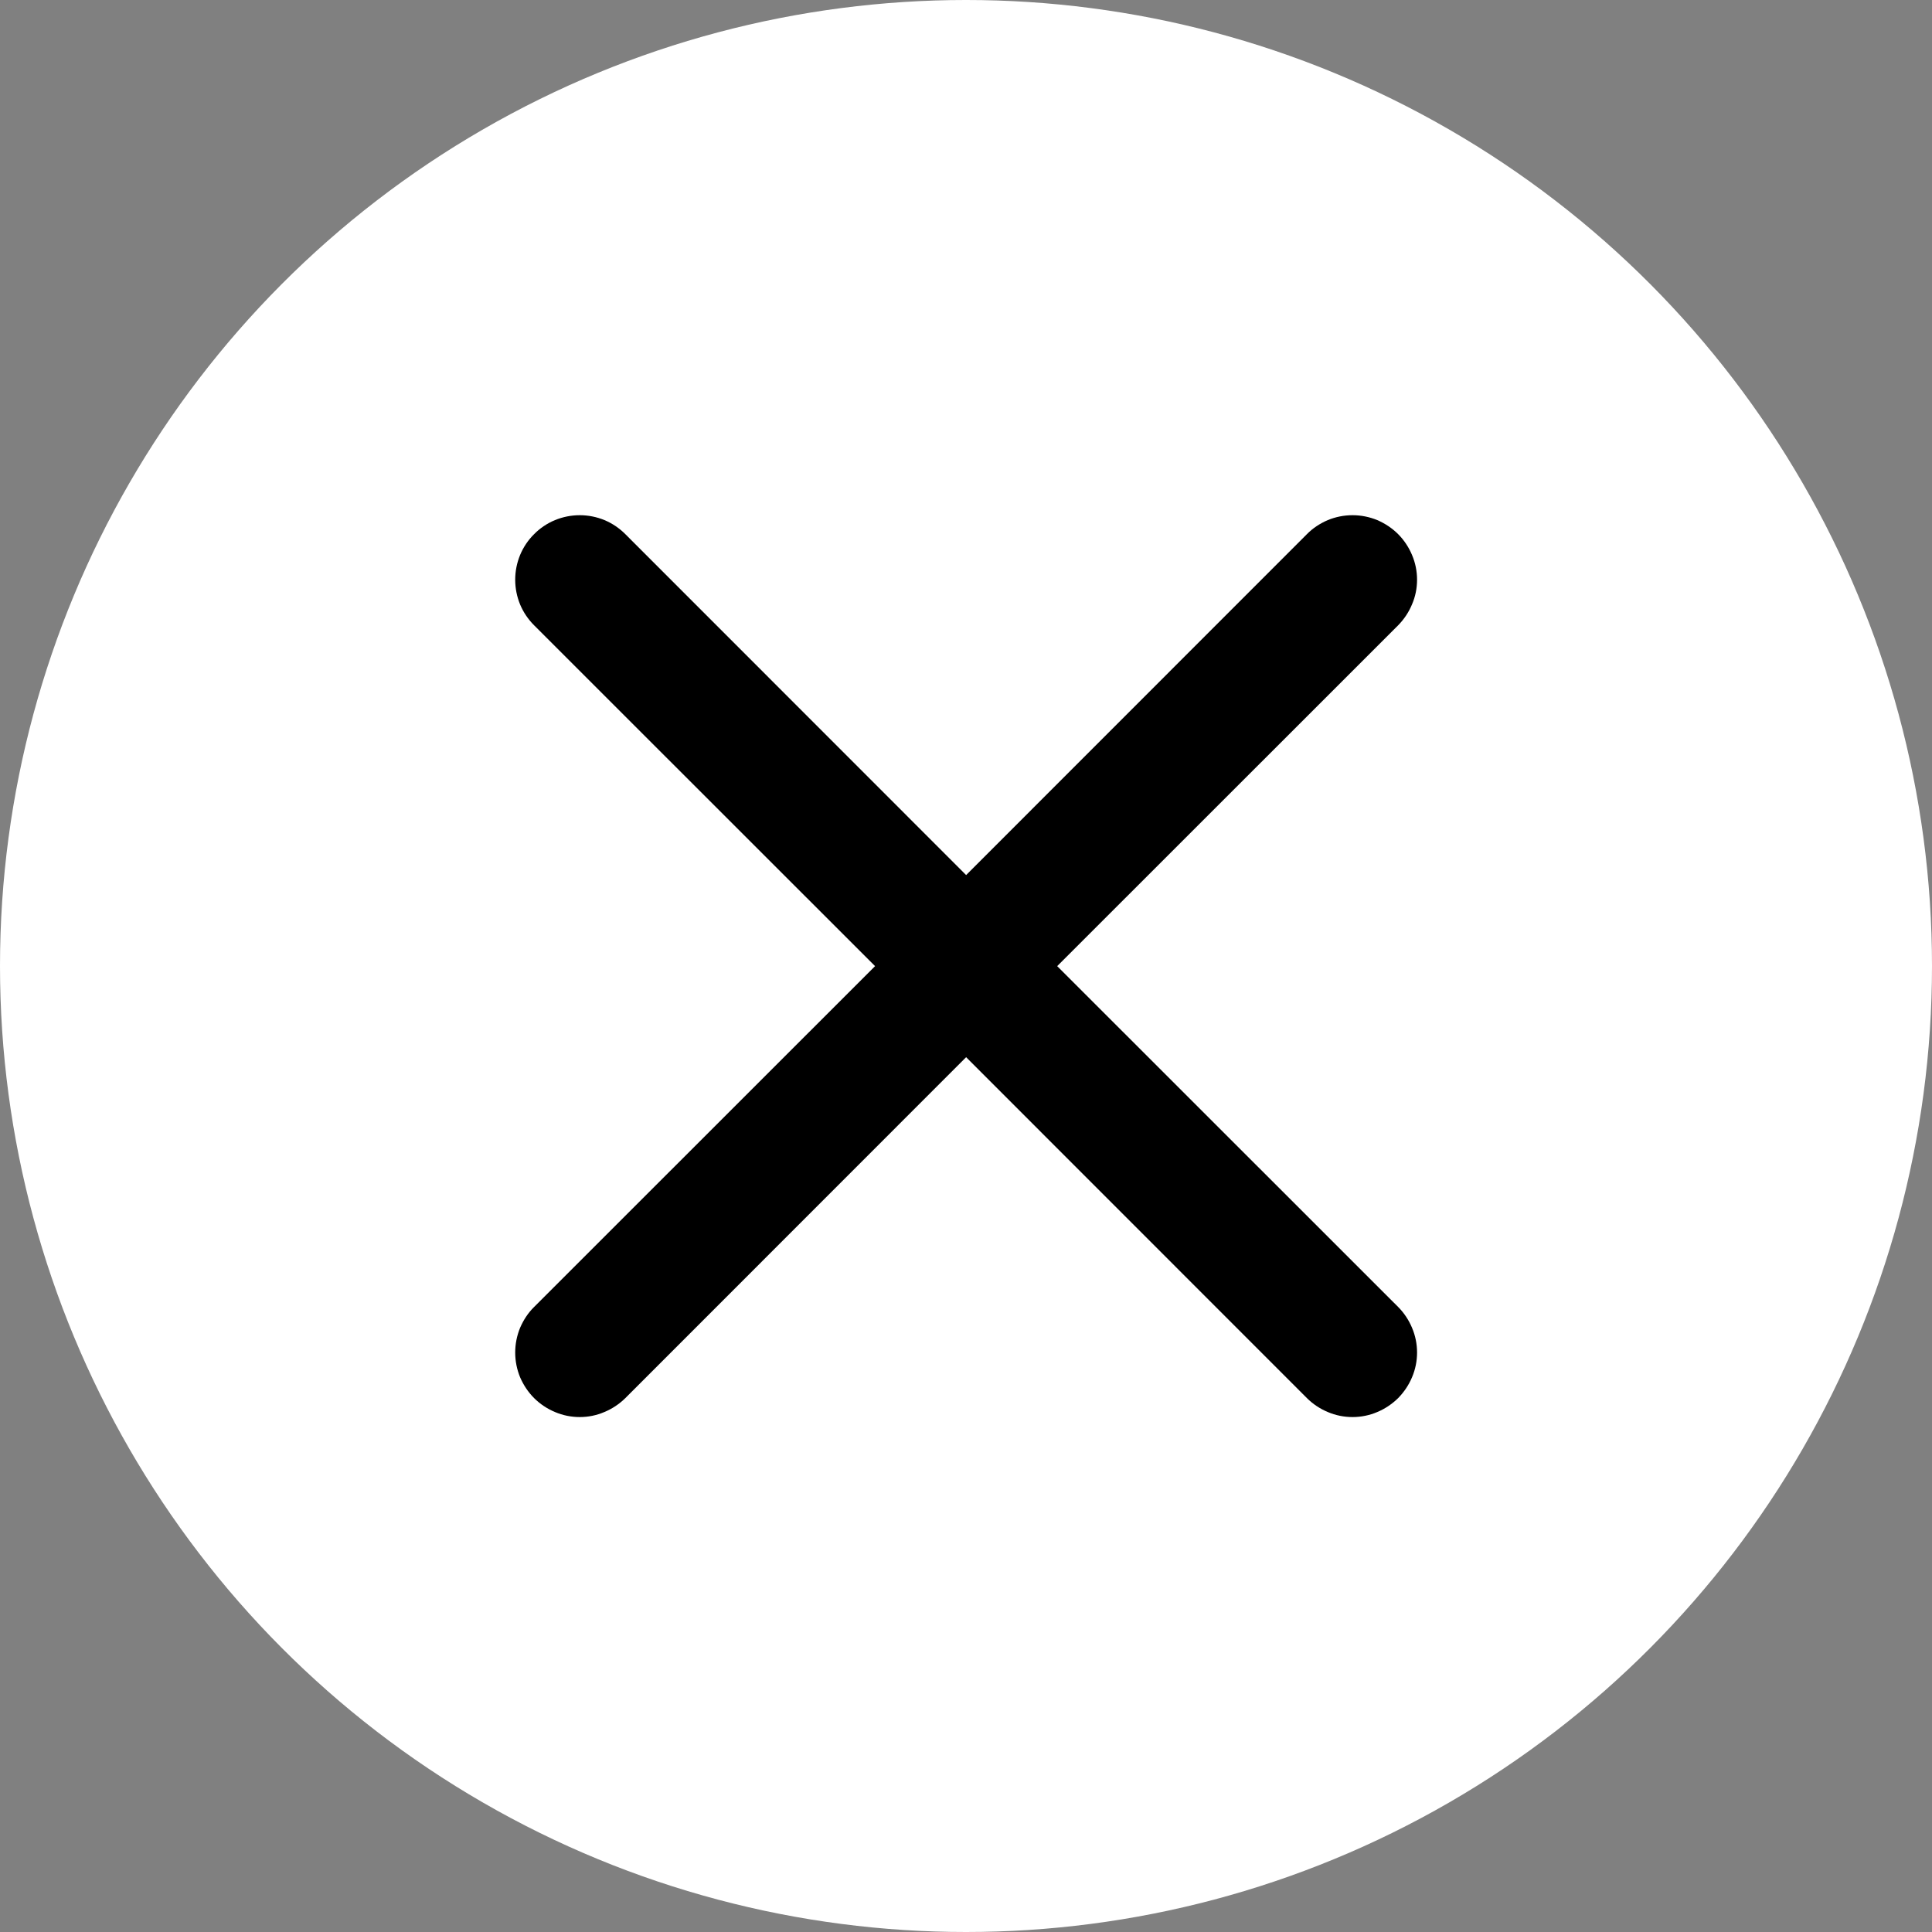 <svg width="15" height="15" viewBox="0 0 15 15" fill="none" xmlns="http://www.w3.org/2000/svg">
<rect x="0" y="0" width="15" height="15" fill="#808080" stroke="none"/>
<circle cx="7.5" cy="7.5" r="7.5" fill="white"/>
<path d="M4.147 4.147C4.193 4.1 4.249 4.063 4.309 4.038C4.37 4.013 4.435 4 4.501 4C4.567 4 4.632 4.013 4.693 4.038C4.753 4.063 4.808 4.1 4.855 4.147L7.501 6.794L10.147 4.147C10.193 4.1 10.249 4.064 10.309 4.038C10.37 4.013 10.435 4 10.501 4C10.567 4 10.632 4.013 10.693 4.038C10.753 4.064 10.808 4.1 10.855 4.147C10.901 4.193 10.938 4.249 10.963 4.309C10.989 4.37 11.002 4.435 11.002 4.501C11.002 4.567 10.989 4.632 10.963 4.692C10.938 4.753 10.901 4.808 10.855 4.855L8.208 7.501L10.855 10.147C10.901 10.193 10.938 10.249 10.963 10.309C10.989 10.37 11.002 10.435 11.002 10.501C11.002 10.567 10.989 10.632 10.963 10.693C10.938 10.753 10.901 10.808 10.855 10.855C10.808 10.901 10.753 10.938 10.693 10.963C10.632 10.989 10.567 11.002 10.501 11.002C10.435 11.002 10.37 10.989 10.309 10.963C10.249 10.938 10.193 10.901 10.147 10.855L7.501 8.208L4.855 10.855C4.808 10.901 4.753 10.938 4.692 10.963C4.632 10.989 4.567 11.002 4.501 11.002C4.435 11.002 4.37 10.989 4.309 10.963C4.249 10.938 4.193 10.901 4.147 10.855C4.1 10.808 4.064 10.753 4.038 10.693C4.013 10.632 4 10.567 4 10.501C4 10.435 4.013 10.37 4.038 10.309C4.064 10.249 4.1 10.193 4.147 10.147L6.794 7.501L4.147 4.855C4.1 4.808 4.063 4.753 4.038 4.693C4.013 4.632 4 4.567 4 4.501C4 4.435 4.013 4.37 4.038 4.309C4.063 4.249 4.1 4.193 4.147 4.147Z" fill="black"/>
</svg>
